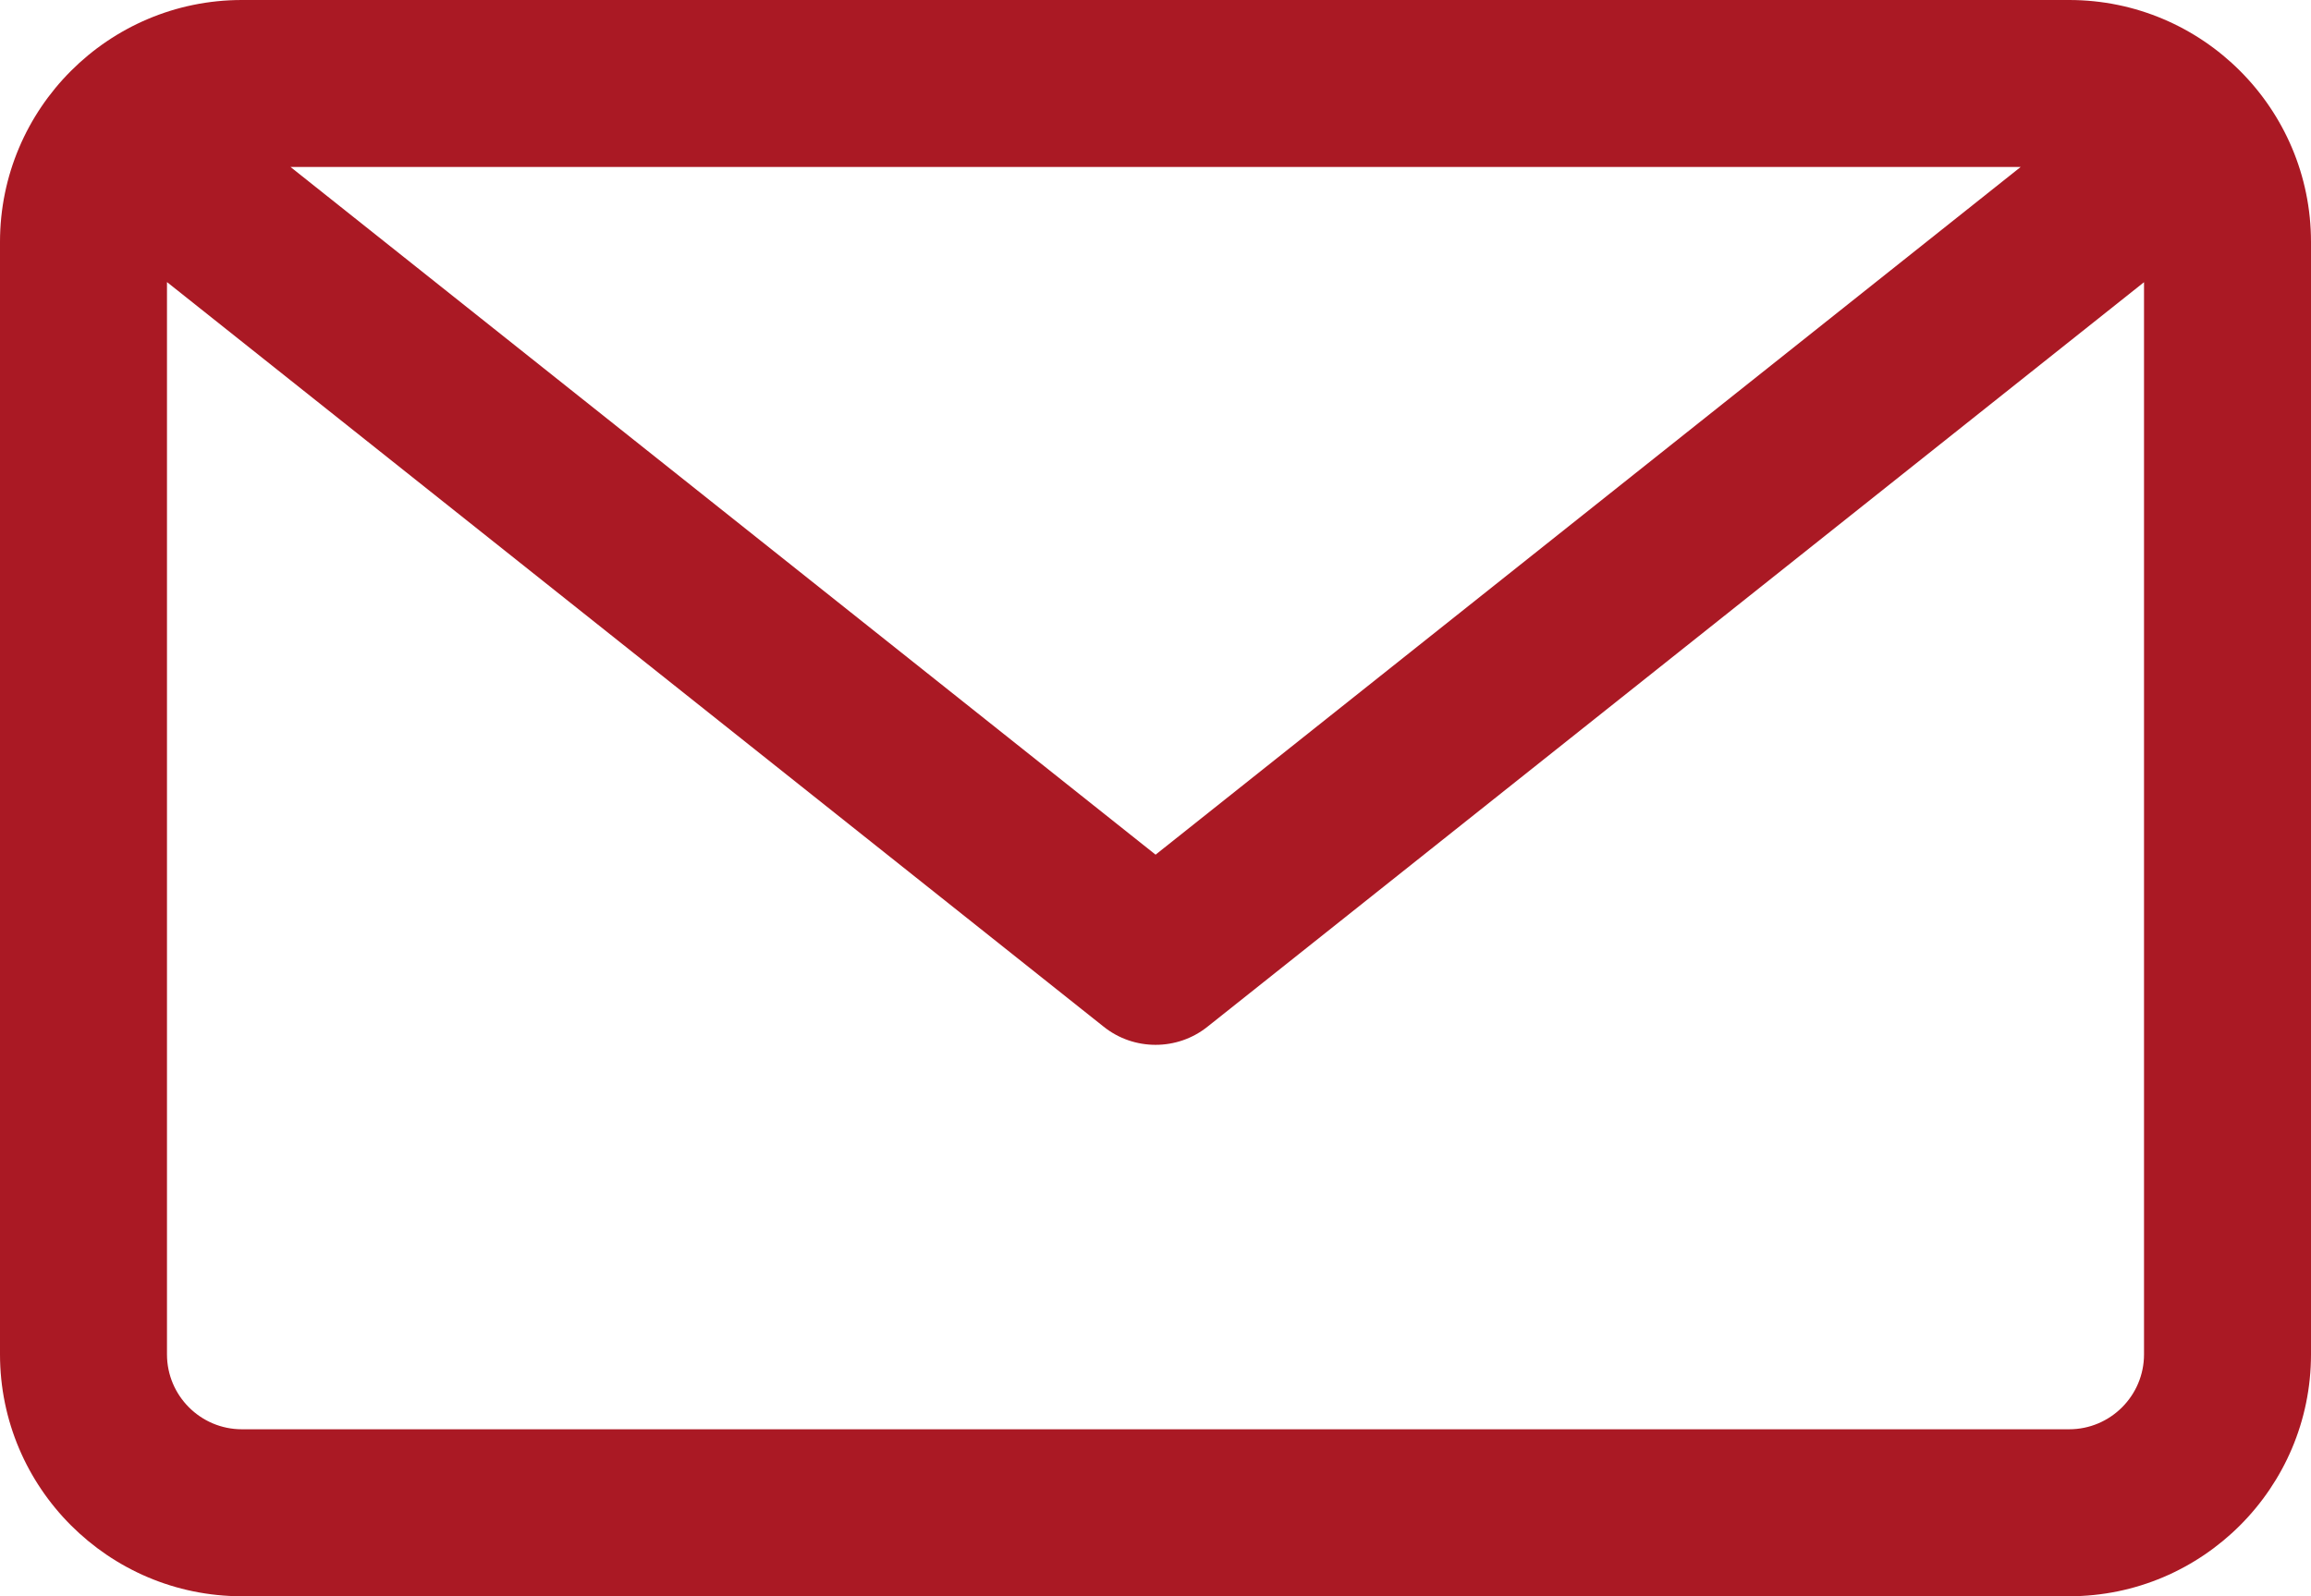 <?xml version="1.0" encoding="UTF-8"?>
<svg width="55px" height="38px" viewBox="0 0 55 38" version="1.1" xmlns="http://www.w3.org/2000/svg" xmlns:xlink="http://www.w3.org/1999/xlink">
    <title>Mail</title>
    <g id="Mail" stroke="none" stroke-width="1" fill="none" fill-rule="evenodd">
        <path d="M49.244,34.025 L5.756,34.025 C4.773,34.025 3.974,33.225 3.974,32.242 L3.974,6.715 L26.266,24.441 C26.627,24.73 27.064,24.873 27.502,24.873 C27.94,24.873 28.377,24.73 28.738,24.441 L51.026,6.718 L51.026,32.242 C51.026,33.225 50.227,34.025 49.244,34.025 L49.244,34.025 Z M48.09,3.975 L27.502,20.346 L6.914,3.975 L48.09,3.975 Z M49.244,0 L5.756,0 C2.583,0 0,2.583 0,5.759 L0,32.242 C0,35.416 2.583,38 5.756,38 L49.244,38 C52.418,38 55,35.416 55,32.242 L55,5.759 C55,2.583 52.418,0 49.244,0 L49.244,0 Z" id="Fill-1" fill="#AA1924"></path>
    </g>
</svg>